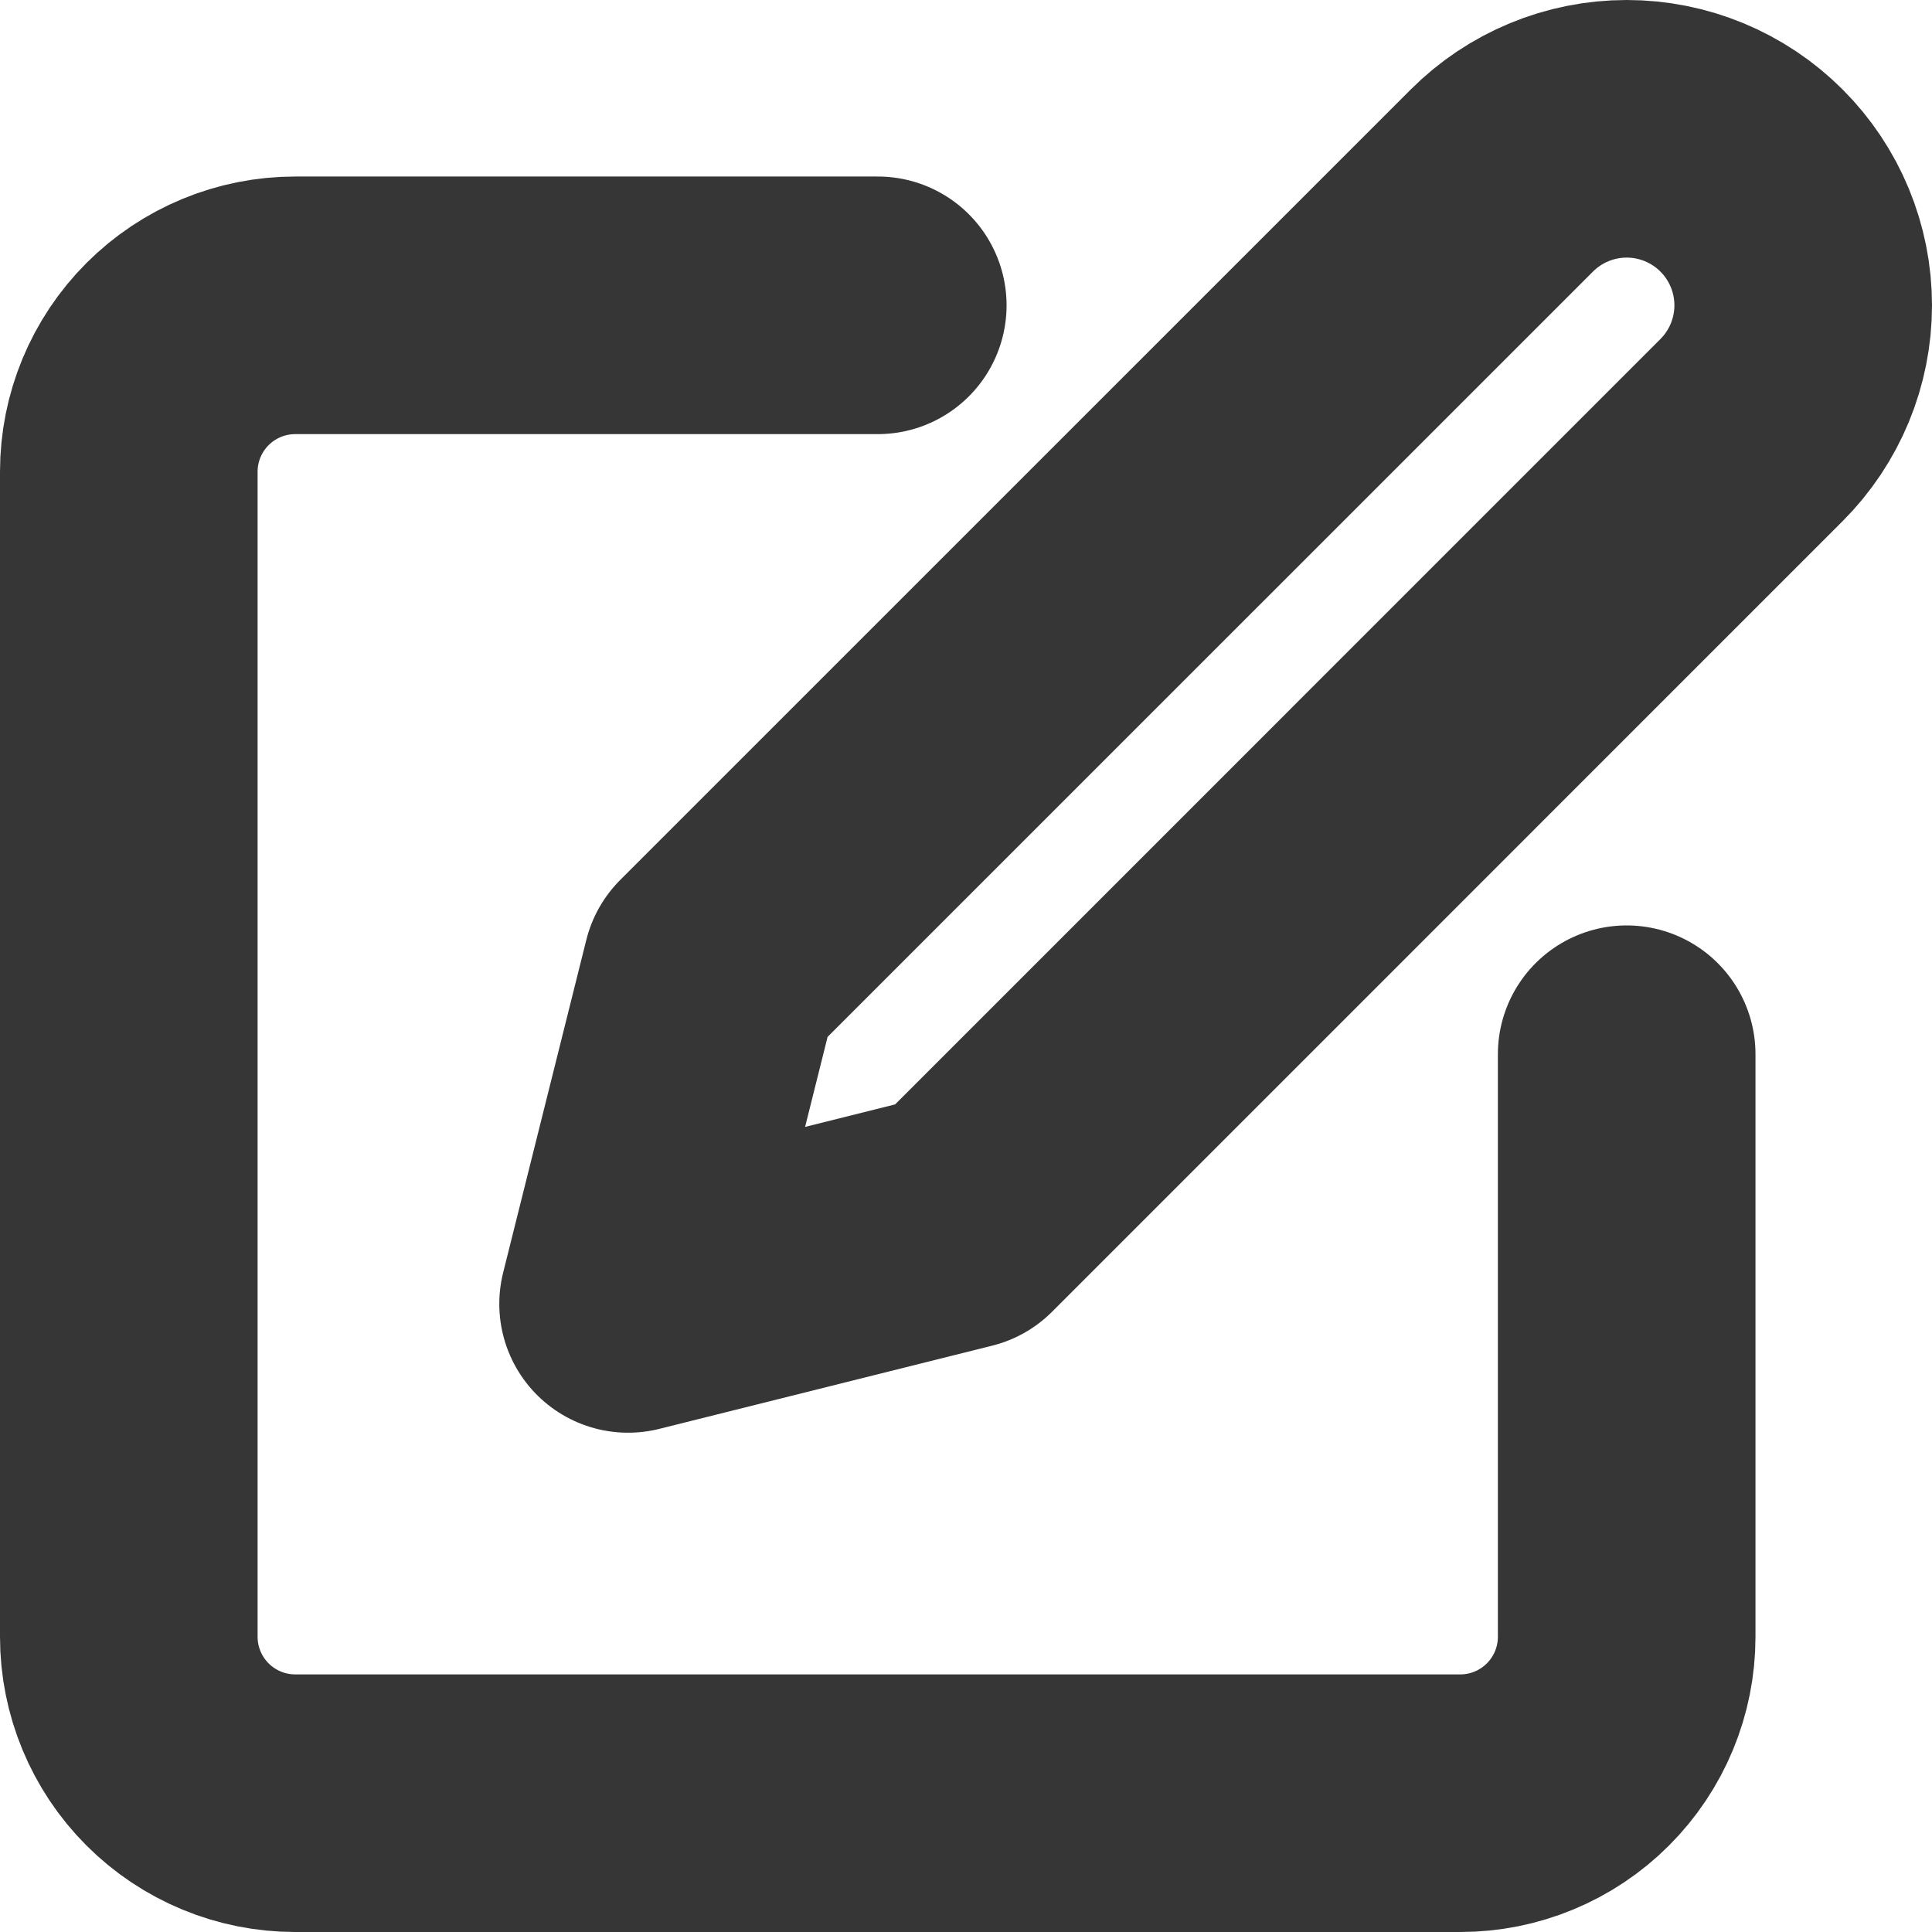 <svg width="30" height="30" viewBox="0 0 30 30" fill="none" xmlns="http://www.w3.org/2000/svg">
<path d="M13.63 4.741H4.584C3.899 4.741 3.242 5.013 2.757 5.498C2.272 5.983 2 6.64 2 7.325V25.416C2 26.101 2.272 26.758 2.757 27.243C3.242 27.728 3.899 28 4.584 28H22.675C23.36 28 24.017 27.728 24.502 27.243C24.987 26.758 25.259 26.101 25.259 25.416V16.37" stroke="#363636" stroke-width="4" stroke-linecap="round" stroke-linejoin="round"/>
<path d="M23.321 2.803C23.835 2.289 24.532 2 25.259 2C25.986 2 26.683 2.289 27.197 2.803C27.711 3.317 28 4.014 28 4.741C28 5.468 27.711 6.165 27.197 6.679L14.922 18.955L9.753 20.247L11.045 15.078L23.321 2.803Z" stroke="#363636" stroke-width="4" stroke-linecap="round" stroke-linejoin="round"/>
</svg>
